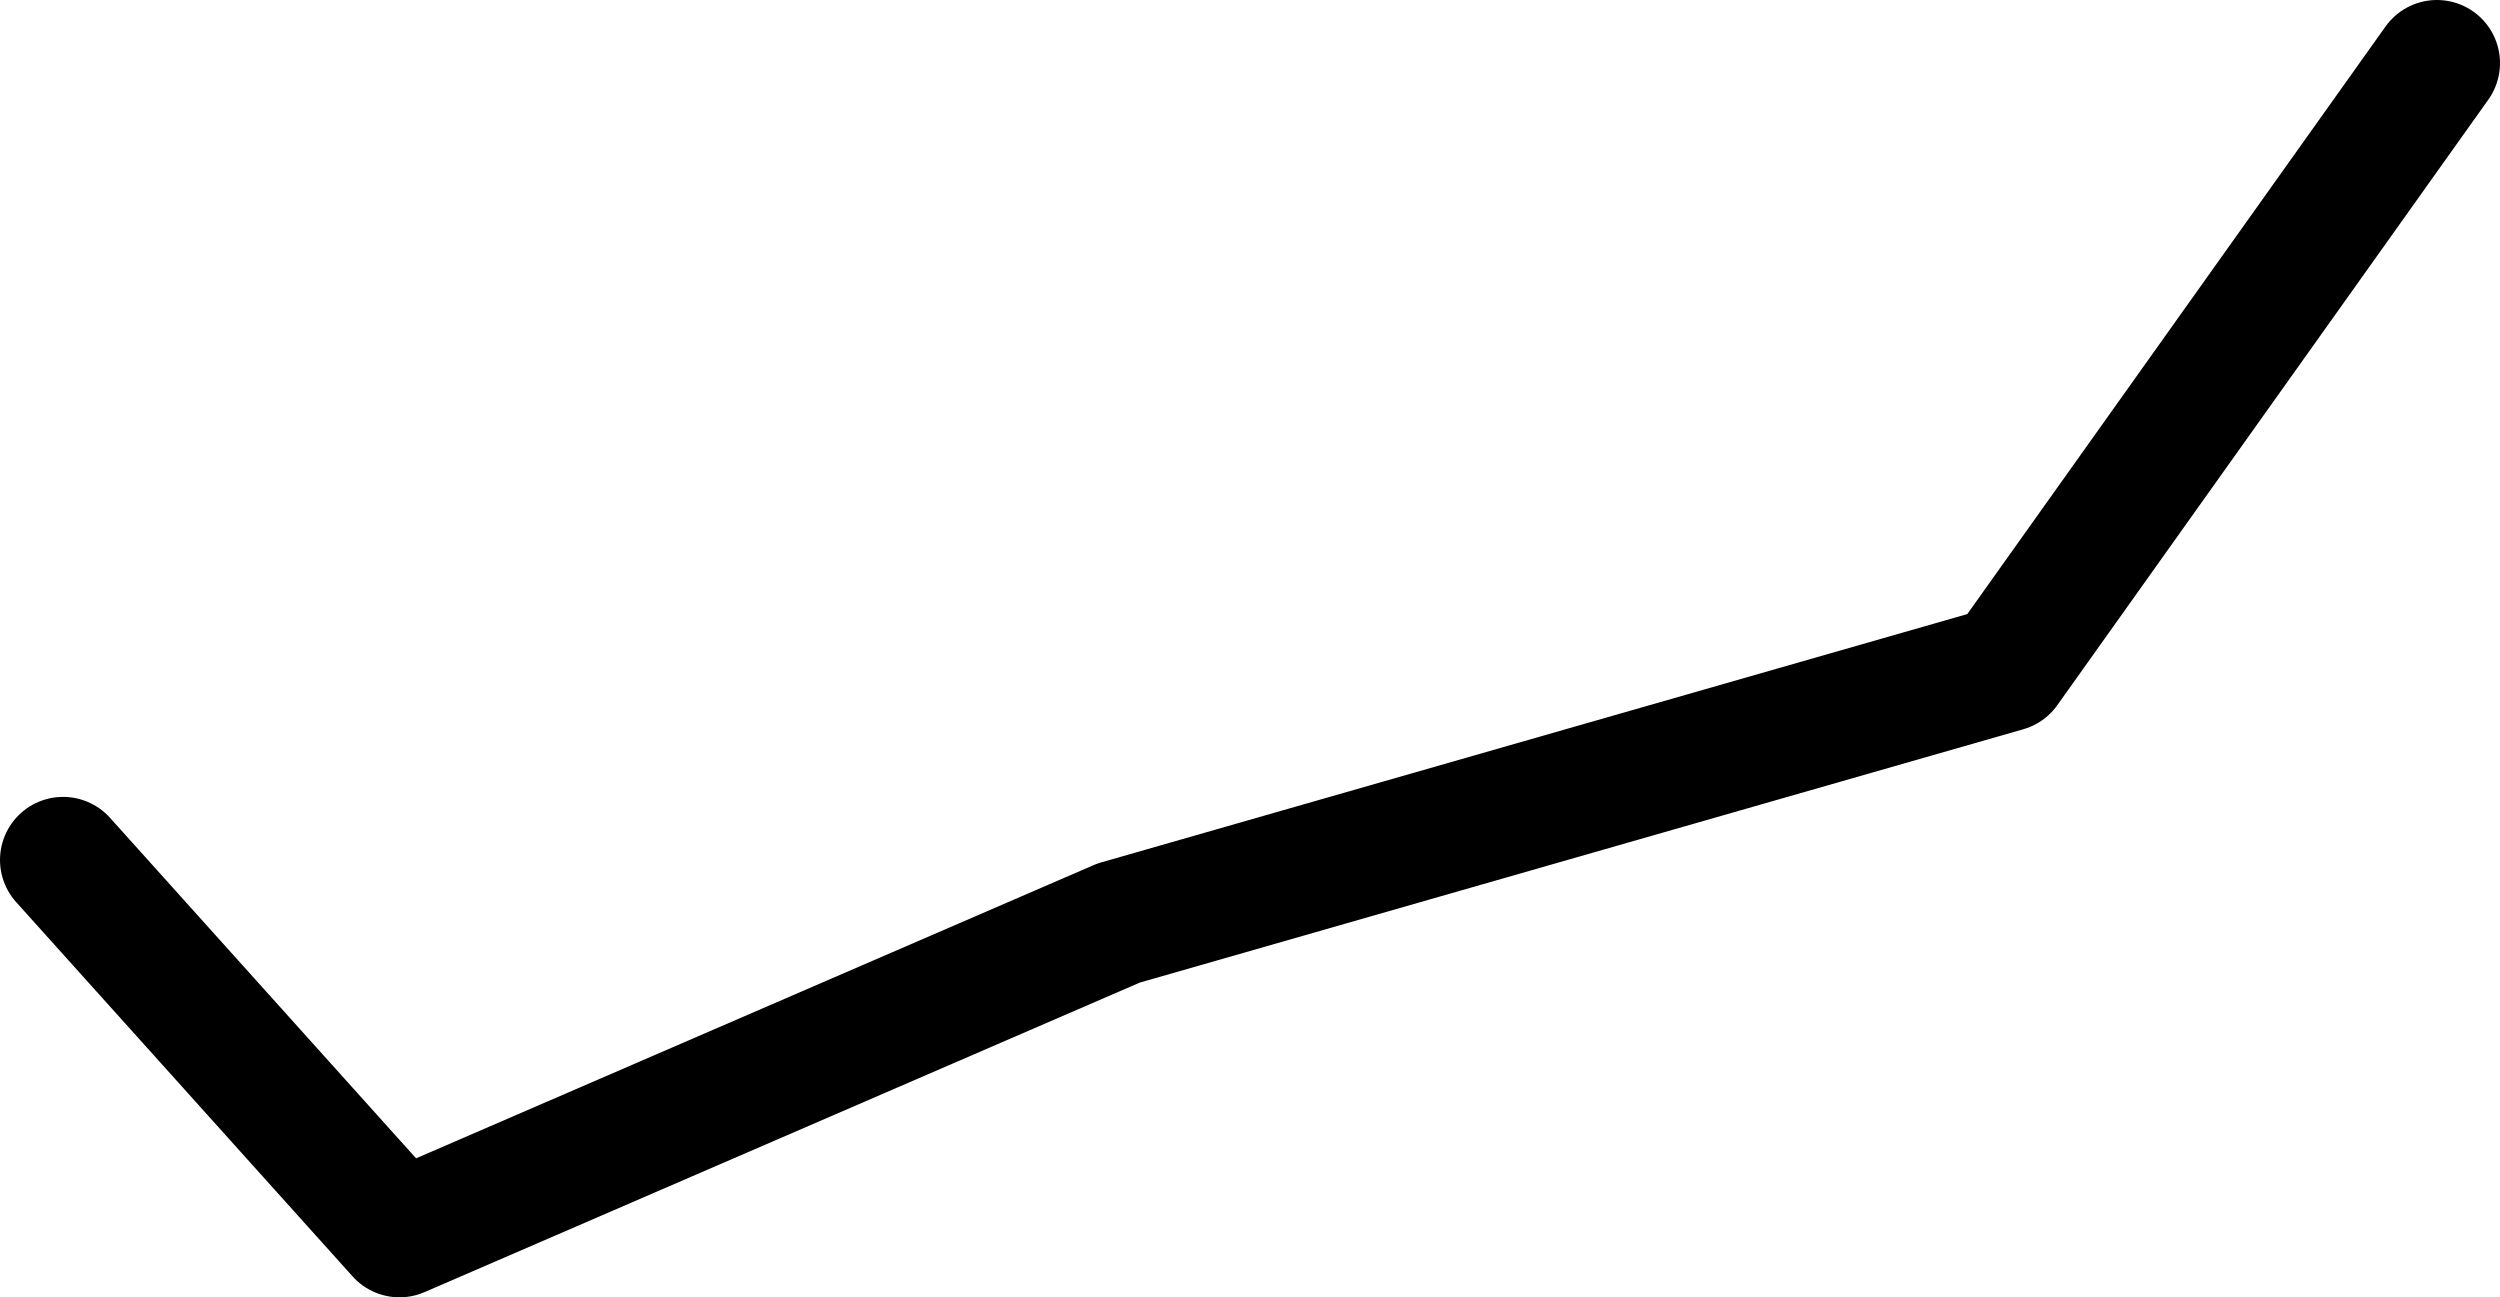 <?xml version="1.0" encoding="UTF-8" standalone="no"?>
<svg xmlns:ffdec="https://www.free-decompiler.com/flash" xmlns:xlink="http://www.w3.org/1999/xlink" ffdec:objectType="shape" height="30.85px" width="59.45px" xmlns="http://www.w3.org/2000/svg">
  <g transform="matrix(1.0, 0.0, 0.0, 1.0, 27.2, 22.2)">
    <path d="M30.75 -20.7 L20.5 -6.3 -0.6 -0.25 -17.7 7.15 -25.7 -1.75" fill="none" stroke="#000000" stroke-linecap="round" stroke-linejoin="round" stroke-width="3.0"/>
  </g>
</svg>
